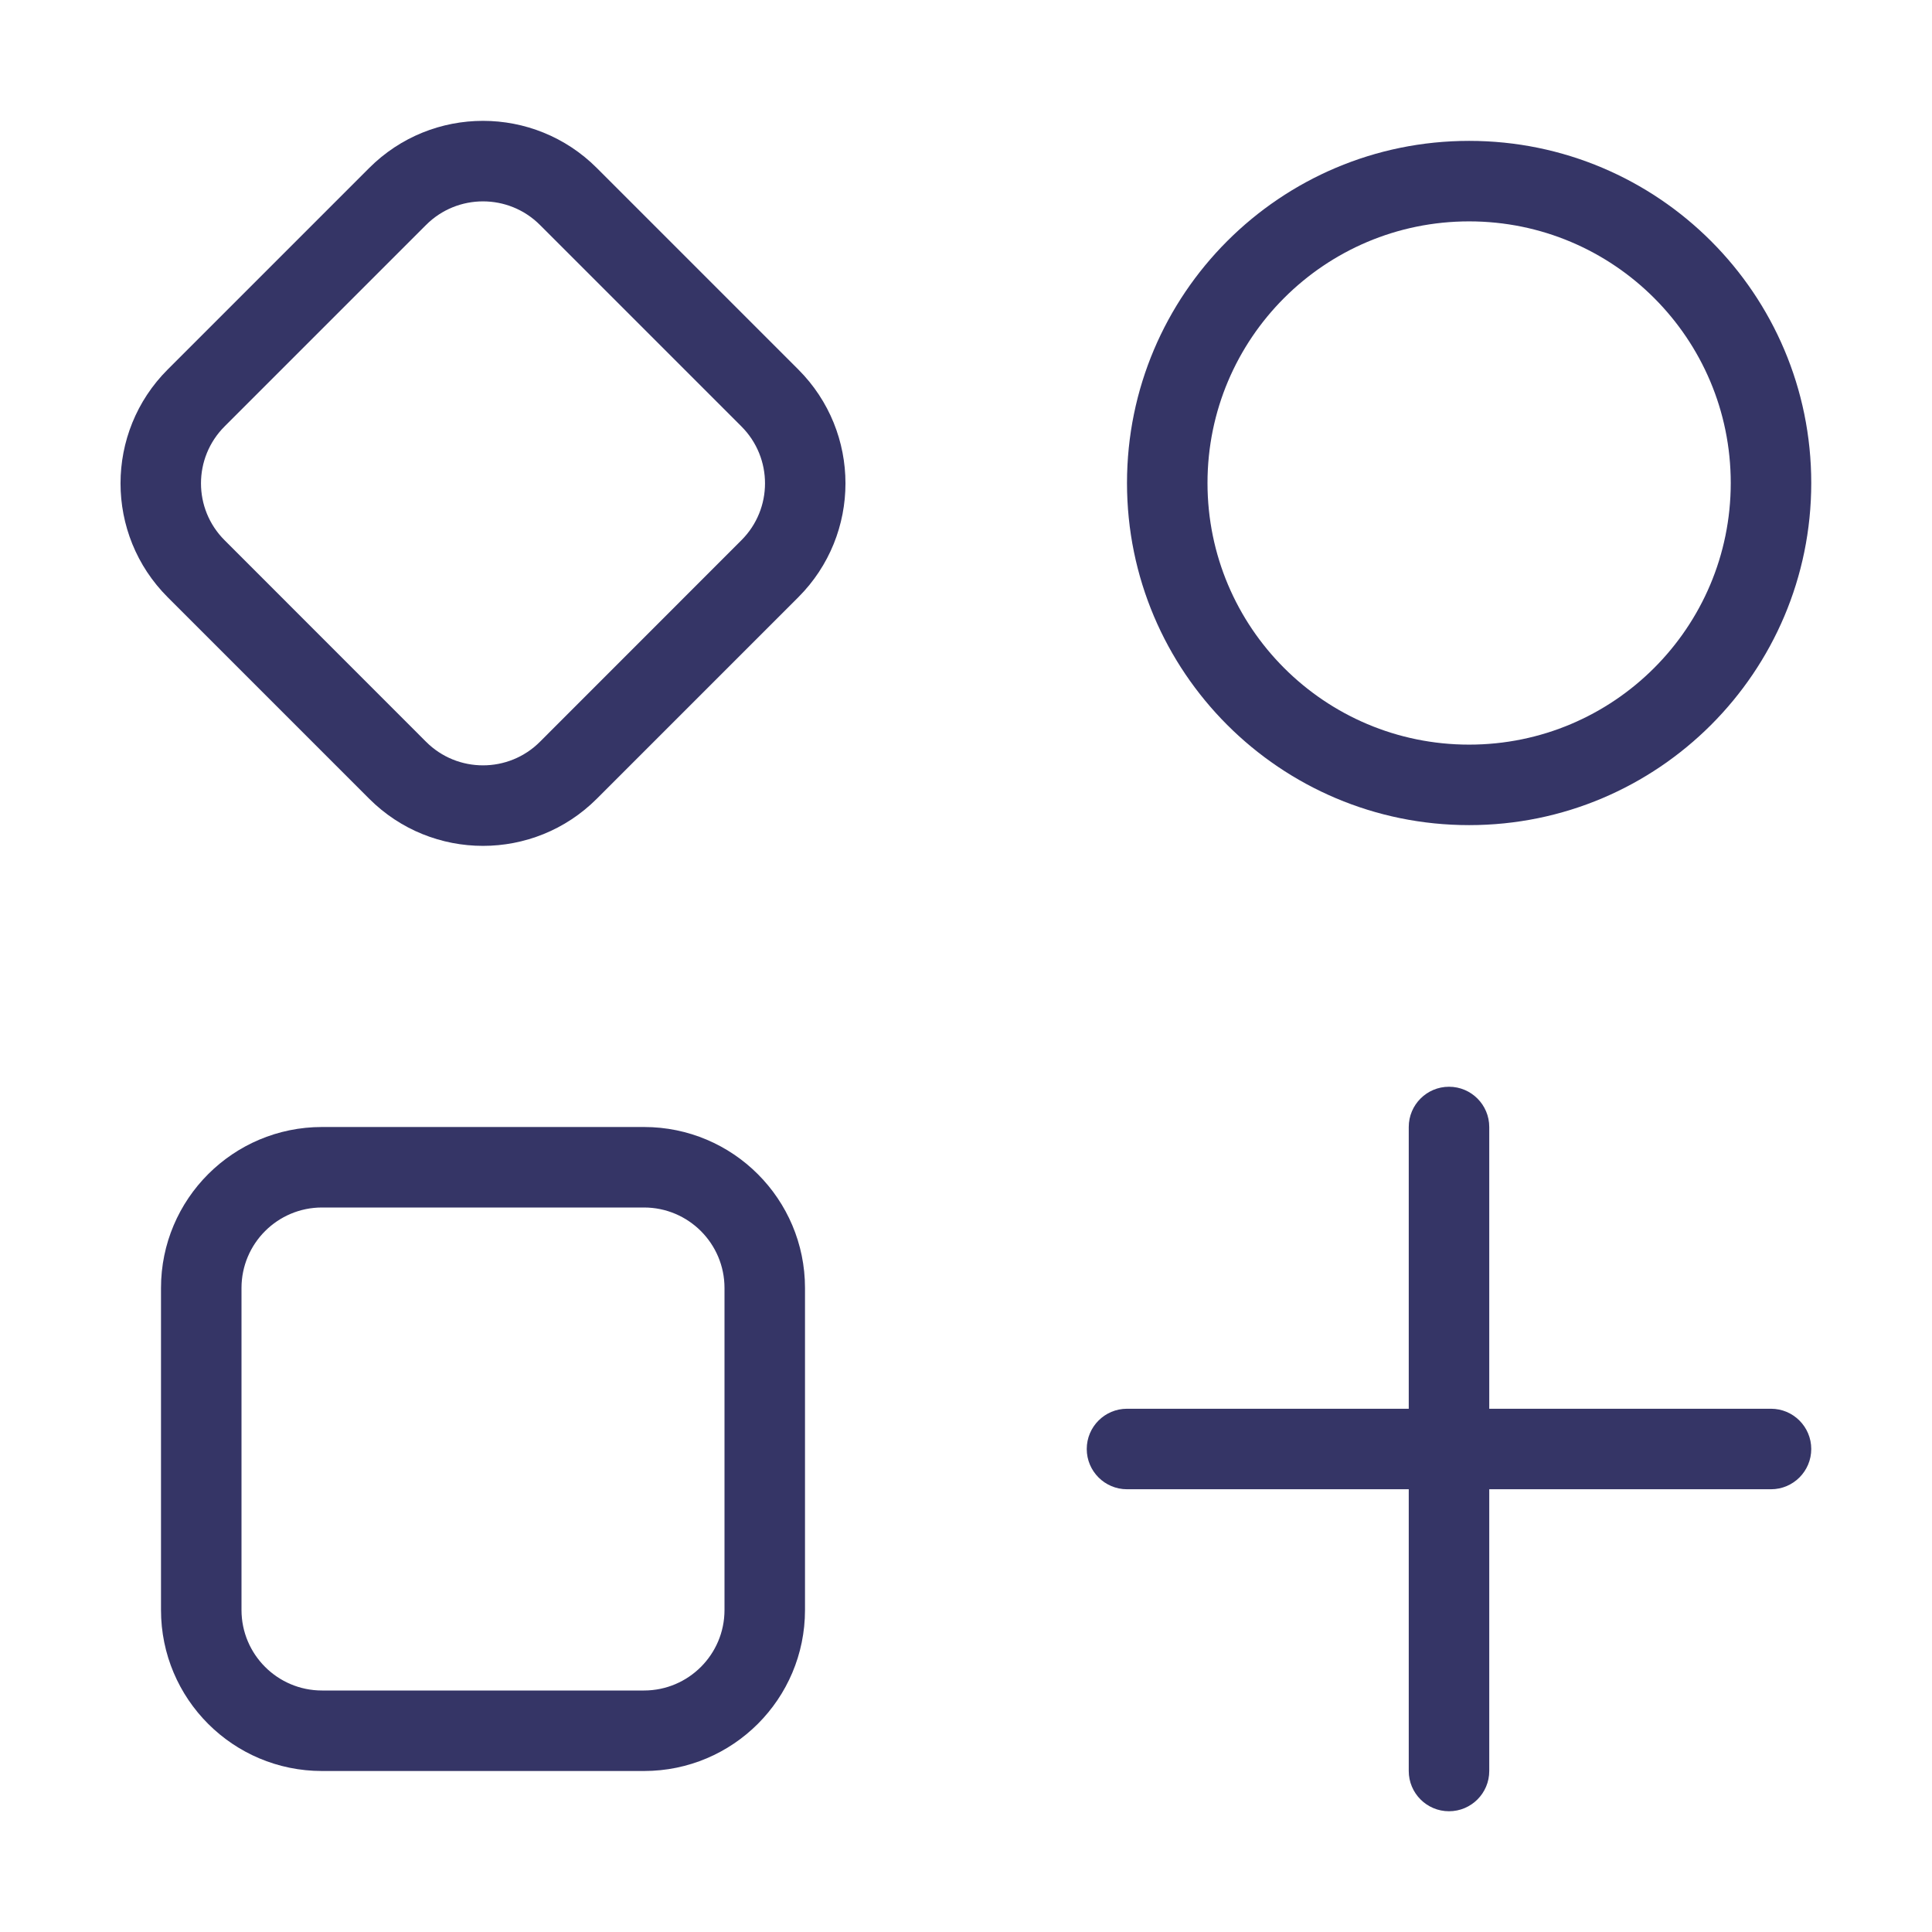 <svg width="24" height="24" viewBox="0 0 24 24" fill="none" xmlns="http://www.w3.org/2000/svg">
<path fill-rule="evenodd" clip-rule="evenodd" d="M4.586 2.087C5.367 1.306 6.633 1.306 7.414 2.087L9.917 4.59C10.698 5.371 10.698 6.638 9.917 7.419L7.414 9.922C6.633 10.703 5.367 10.703 4.586 9.922L2.083 7.419C1.302 6.638 1.302 5.371 2.083 4.59L4.586 2.087ZM6.707 2.794C6.317 2.404 5.683 2.404 5.293 2.794L2.79 5.297C2.399 5.688 2.399 6.321 2.79 6.711L5.293 9.215C5.683 9.605 6.317 9.605 6.707 9.215L9.21 6.711C9.601 6.321 9.601 5.688 9.21 5.297L6.707 2.794Z" fill="#353566"/>
<path fill-rule="evenodd" clip-rule="evenodd" d="M18.25 1.75C15.903 1.75 14 3.653 14 6C14 8.347 15.903 10.25 18.25 10.25C20.597 10.25 22.5 8.347 22.5 6C22.5 3.653 20.597 1.75 18.25 1.75ZM15 6C15 4.205 16.455 2.75 18.25 2.75C20.045 2.75 21.5 4.205 21.5 6C21.5 7.795 20.045 9.25 18.25 9.25C16.455 9.25 15 7.795 15 6Z" fill="#353566"/>
<path fill-rule="evenodd" clip-rule="evenodd" d="M4 14C2.895 14 2 14.896 2 16V20C2 21.105 2.895 22 4 22H8C9.105 22 10 21.105 10 20V16C10 14.896 9.105 14 8 14H4ZM3 16C3 15.448 3.448 15 4 15H8C8.552 15 9 15.448 9 16V20C9 20.552 8.552 21 8 21H4C3.448 21 3 20.552 3 20V16Z" fill="#353566"/>
<path d="M18.5 14C18.5 13.724 18.276 13.5 18 13.5C17.724 13.5 17.5 13.724 17.5 14V17.5H14C13.724 17.5 13.5 17.724 13.5 18C13.5 18.276 13.724 18.5 14 18.5H17.5V22C17.5 22.276 17.724 22.5 18 22.5C18.276 22.5 18.5 22.276 18.5 22V18.5H22C22.276 18.5 22.5 18.276 22.5 18C22.5 17.724 22.276 17.5 22 17.5H18.5V14Z" fill="#353566"/>
</svg>
